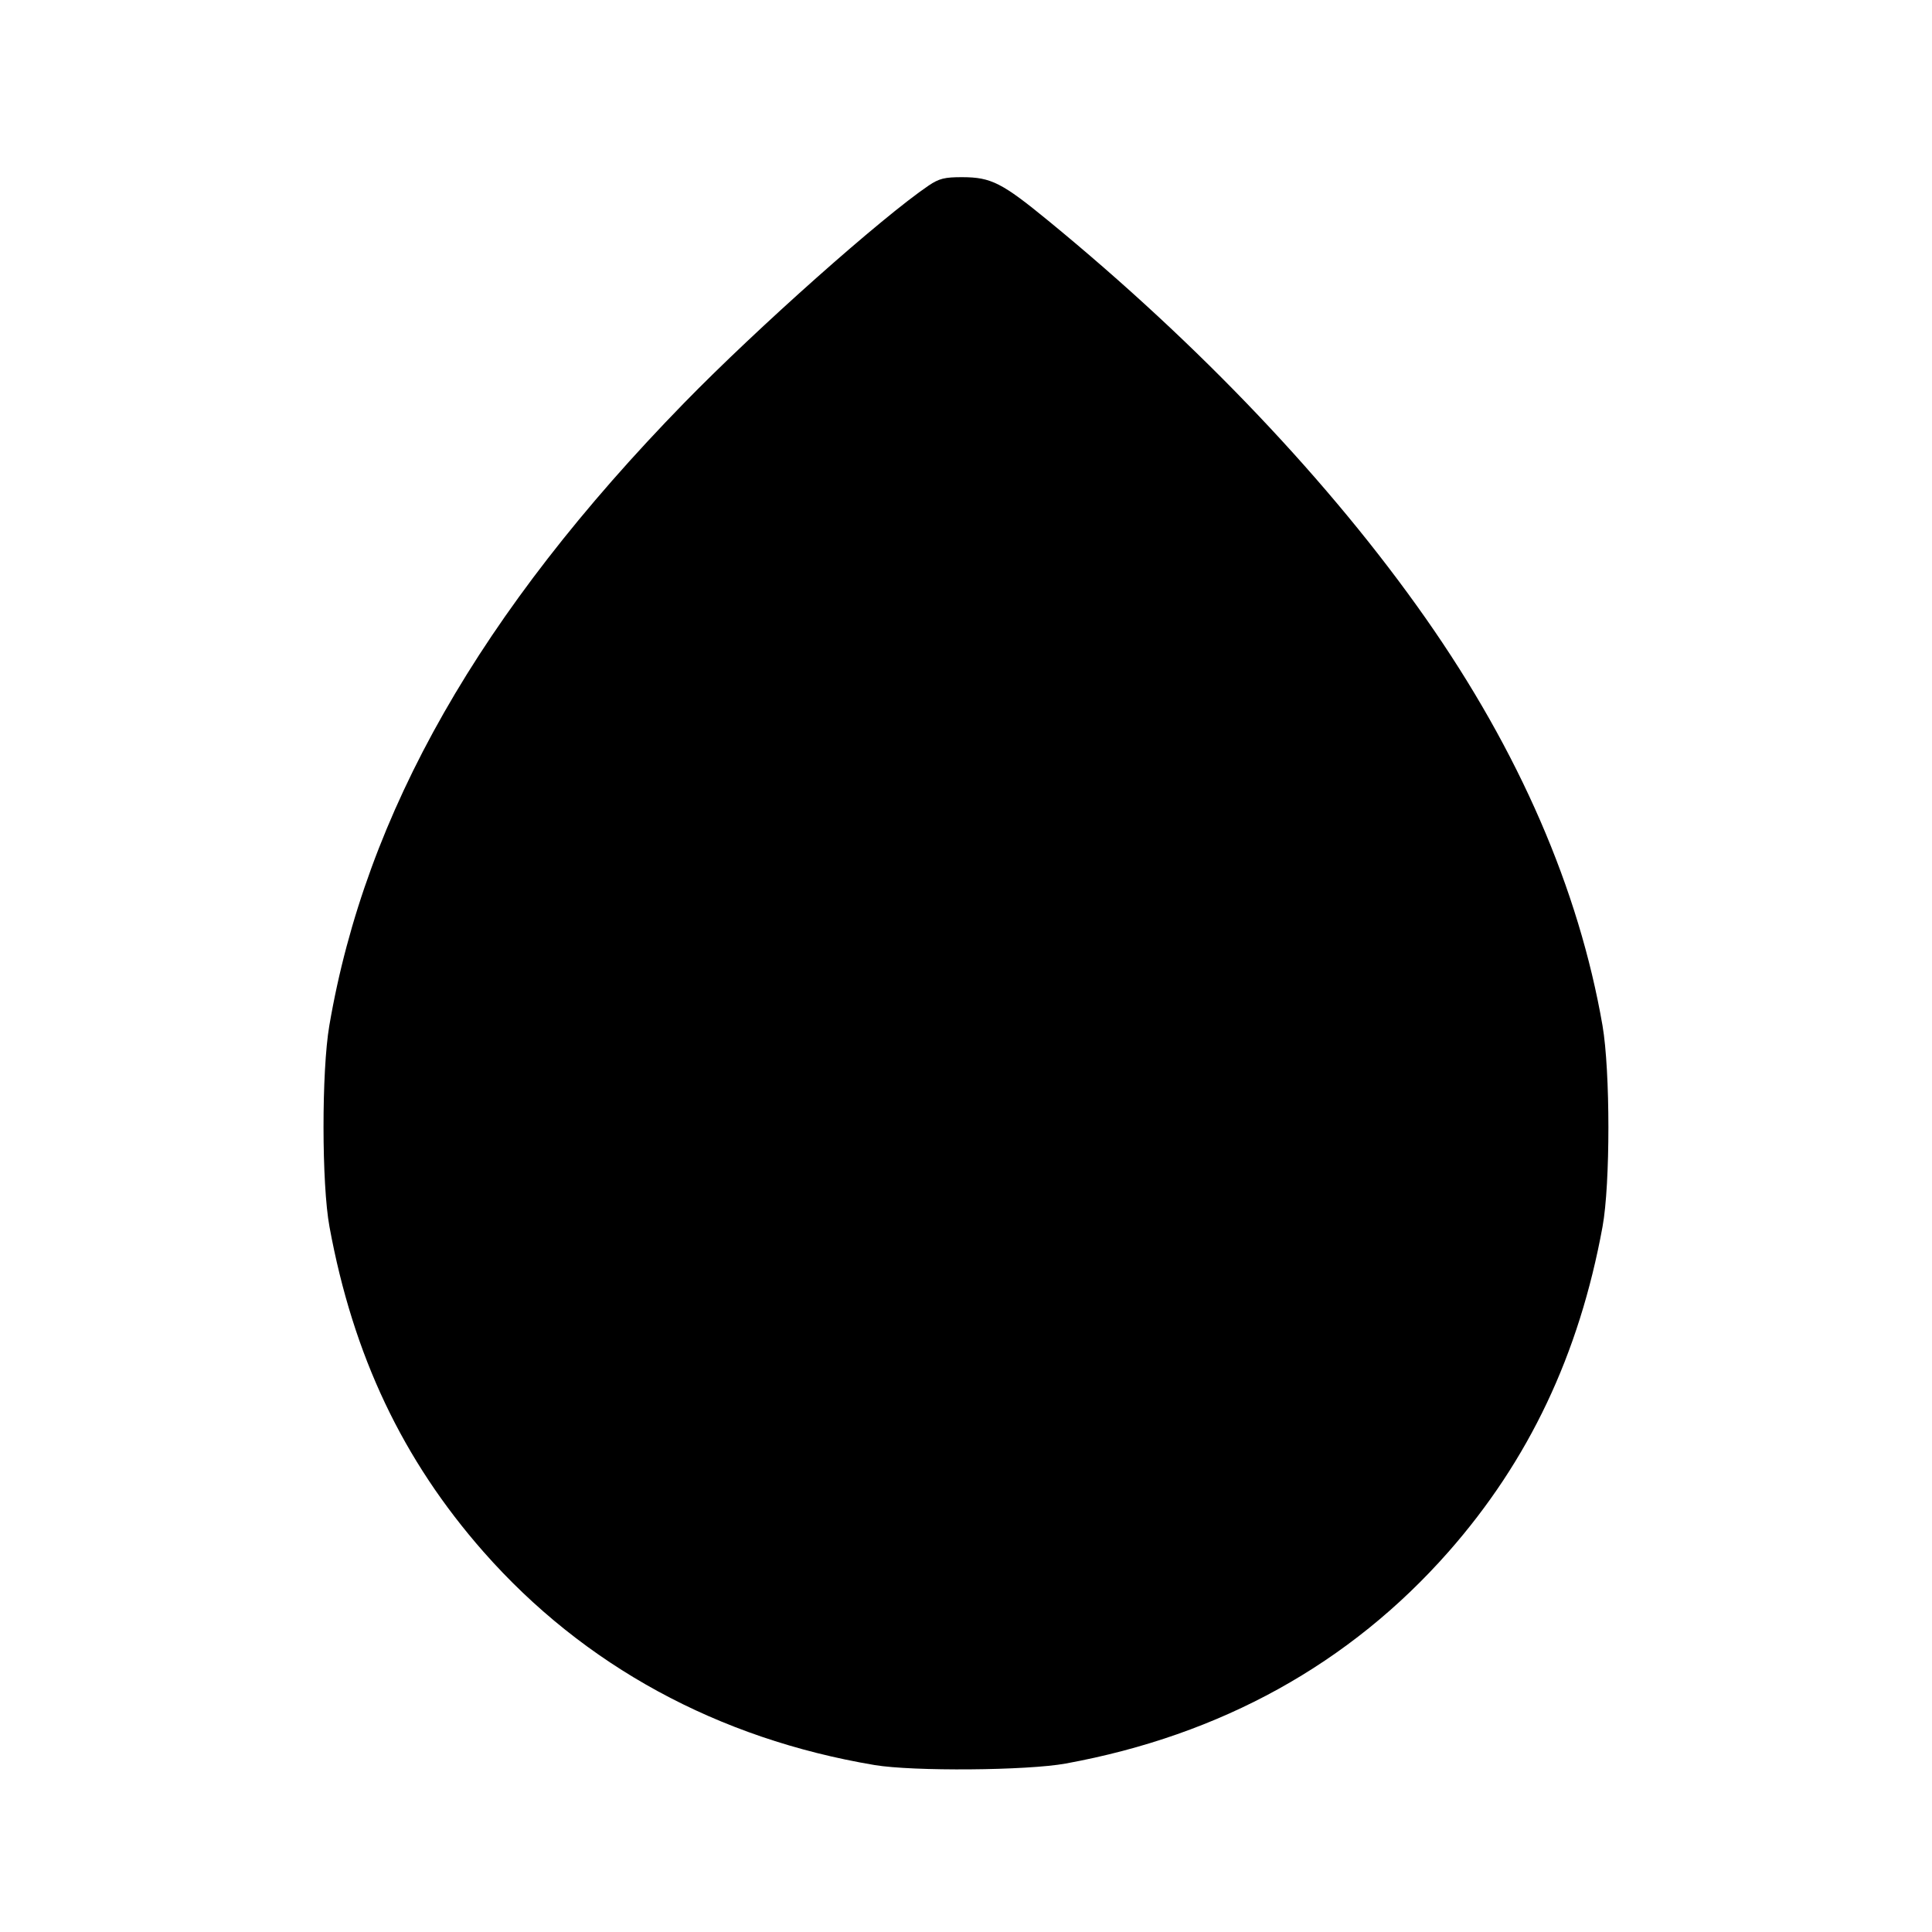 <svg viewBox="0 0 24 24" xmlns="http://www.w3.org/2000/svg"><path d="M11.536 2.305 C 10.952 2.701,9.409 4.072,8.500 5.004 C 5.964 7.604,4.542 10.098,4.091 12.740 C 3.994 13.305,3.995 14.711,4.093 15.240 C 4.387 16.840,5.002 18.136,6.008 19.279 C 7.253 20.692,8.917 21.599,10.864 21.926 C 11.341 22.006,12.761 21.995,13.240 21.907 C 15.166 21.555,16.767 20.669,17.992 19.279 C 18.993 18.142,19.616 16.827,19.907 15.240 C 20.005 14.709,20.004 13.304,19.907 12.740 C 19.613 11.045,18.872 9.337,17.710 7.680 C 16.530 5.997,14.900 4.281,13.021 2.741 C 12.449 2.272,12.312 2.202,11.956 2.201 C 11.735 2.200,11.665 2.218,11.536 2.305 " stroke="none" fill-rule="evenodd" fill="black"></path></svg>